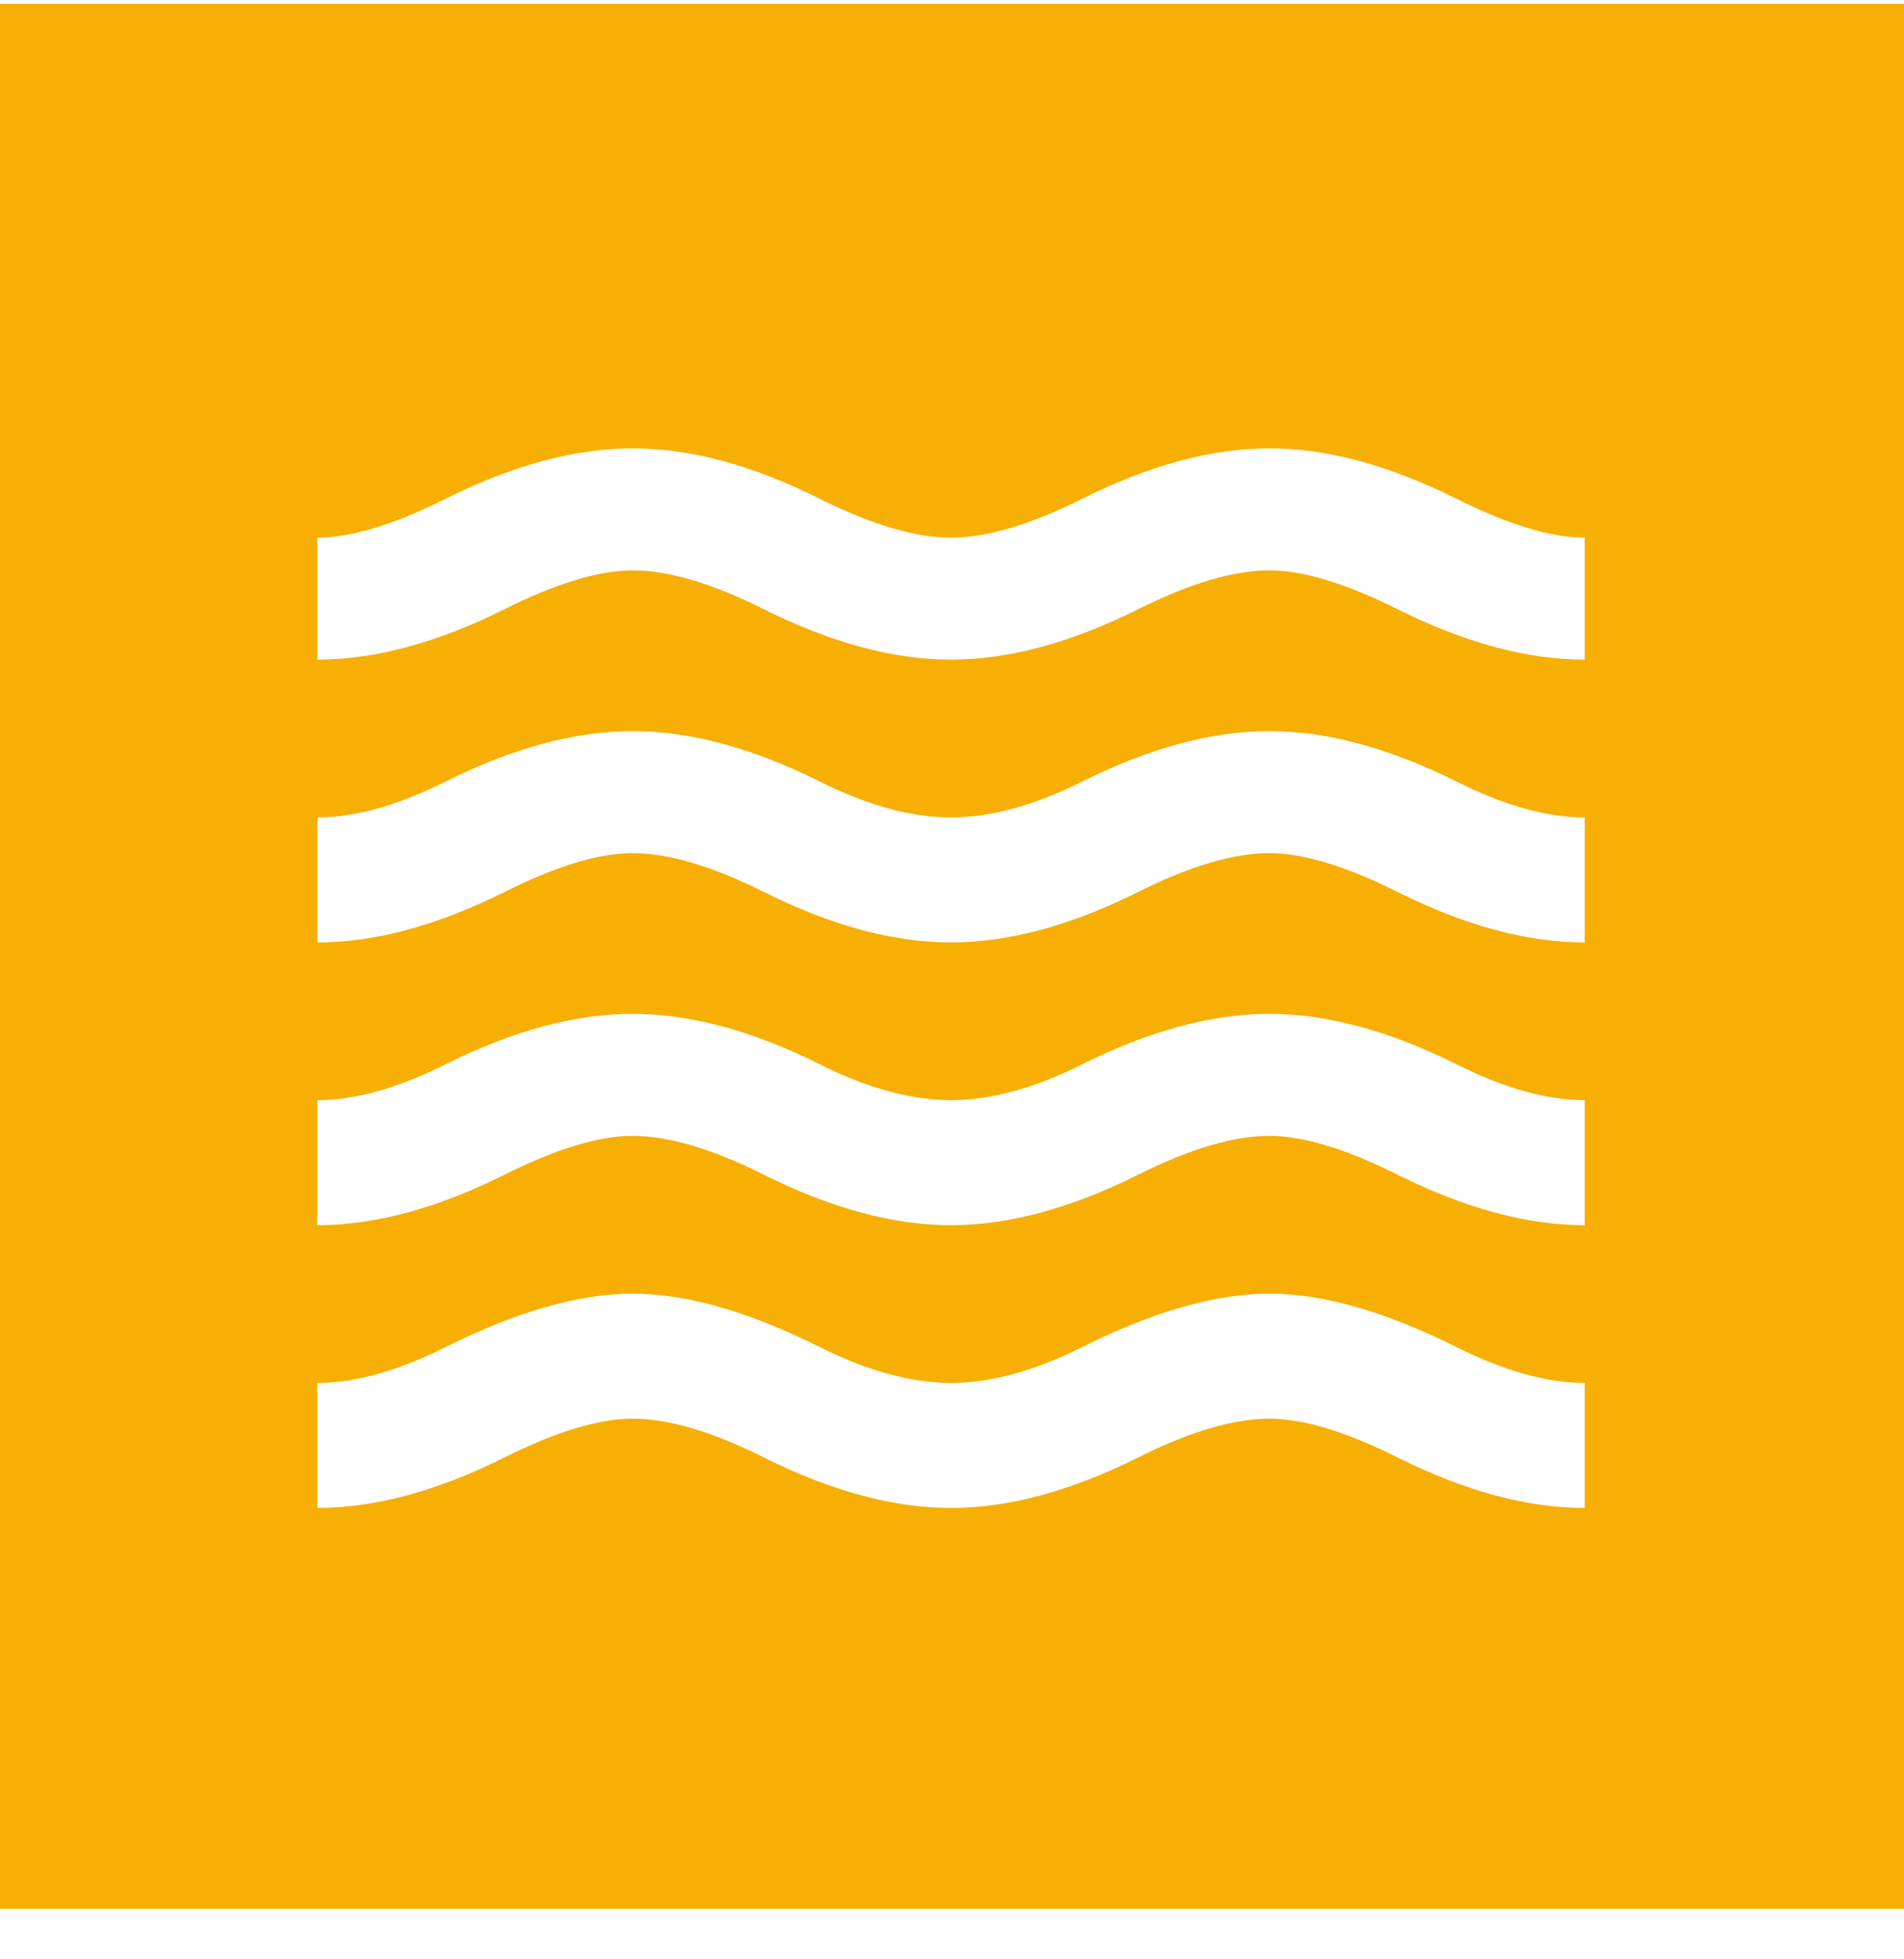 <svg width="35" height="36" viewBox="0 0 35 36" fill="none" xmlns="http://www.w3.org/2000/svg">
<path fill-rule="evenodd" clip-rule="evenodd" d="M35 0.071H0V35.071H35V0.071ZM23.333 13.433C22.276 13.433 21.128 13.743 19.888 14.362C19.013 14.8 18.211 15.019 17.482 15.019C16.753 15.019 15.95 14.8 15.075 14.362C13.836 13.743 12.687 13.433 11.63 13.433C10.573 13.433 9.424 13.743 8.185 14.362C7.31 14.8 6.526 15.019 5.833 15.019V17.316C6.891 17.316 8.039 17.006 9.279 16.386C10.226 15.912 11.01 15.675 11.63 15.675C12.286 15.675 13.088 15.912 14.036 16.386C15.276 17.006 16.424 17.316 17.482 17.316C18.539 17.316 19.687 17.006 20.927 16.386C21.875 15.912 22.677 15.675 23.333 15.675C23.953 15.675 24.737 15.912 25.685 16.386C26.924 17.006 28.073 17.316 29.13 17.316V15.019C28.437 15.019 27.654 14.8 26.779 14.362C25.539 13.743 24.39 13.433 23.333 13.433ZM29.13 9.878C28.51 9.878 27.727 9.641 26.779 9.167C25.539 8.547 24.39 8.237 23.333 8.237C22.276 8.237 21.128 8.547 19.888 9.167C18.94 9.641 18.138 9.878 17.482 9.878C16.825 9.878 16.023 9.641 15.075 9.167C13.836 8.547 12.687 8.237 11.63 8.237C10.573 8.237 9.424 8.547 8.185 9.167C7.237 9.641 6.453 9.878 5.833 9.878V12.12C6.891 12.12 8.039 11.81 9.279 11.191C10.226 10.717 11.01 10.48 11.63 10.48C12.286 10.48 13.088 10.717 14.036 11.191C15.276 11.81 16.424 12.12 17.482 12.12C18.539 12.12 19.687 11.81 20.927 11.191C21.875 10.717 22.677 10.48 23.333 10.48C23.953 10.48 24.737 10.717 25.685 11.191C26.924 11.81 28.073 12.12 29.13 12.12V9.878ZM23.333 18.628C22.276 18.628 21.128 18.938 19.888 19.558C19.013 19.995 18.211 20.214 17.482 20.214C16.753 20.214 15.95 19.995 15.075 19.558C13.836 18.938 12.687 18.628 11.63 18.628C10.573 18.628 9.424 18.938 8.185 19.558C7.31 19.995 6.526 20.214 5.833 20.214V22.511C6.891 22.511 8.039 22.201 9.279 21.581C10.226 21.107 11.01 20.87 11.63 20.87C12.286 20.87 13.088 21.107 14.036 21.581C15.276 22.201 16.424 22.511 17.482 22.511C18.539 22.511 19.687 22.201 20.927 21.581C21.875 21.107 22.677 20.87 23.333 20.87C23.953 20.87 24.737 21.107 25.685 21.581C26.924 22.201 28.073 22.511 29.13 22.511V20.214C28.437 20.214 27.654 19.995 26.779 19.558C25.539 18.938 24.39 18.628 23.333 18.628ZM23.333 23.769C22.349 23.769 21.2 24.097 19.888 24.753C19.013 25.191 18.211 25.409 17.482 25.409C16.753 25.409 15.95 25.191 15.075 24.753C13.763 24.097 12.614 23.769 11.63 23.769C10.646 23.769 9.497 24.097 8.185 24.753C7.31 25.191 6.526 25.409 5.833 25.409V27.706C6.891 27.706 8.039 27.396 9.279 26.776C10.226 26.302 11.01 26.066 11.63 26.066C12.286 26.066 13.088 26.302 14.036 26.776C15.276 27.396 16.424 27.706 17.482 27.706C18.539 27.706 19.687 27.396 20.927 26.776C21.875 26.302 22.677 26.066 23.333 26.066C23.953 26.066 24.737 26.302 25.685 26.776C26.924 27.396 28.073 27.706 29.13 27.706V25.409C28.437 25.409 27.654 25.191 26.779 24.753C25.466 24.097 24.318 23.769 23.333 23.769Z" fill="#F7AF03"/>
</svg>
